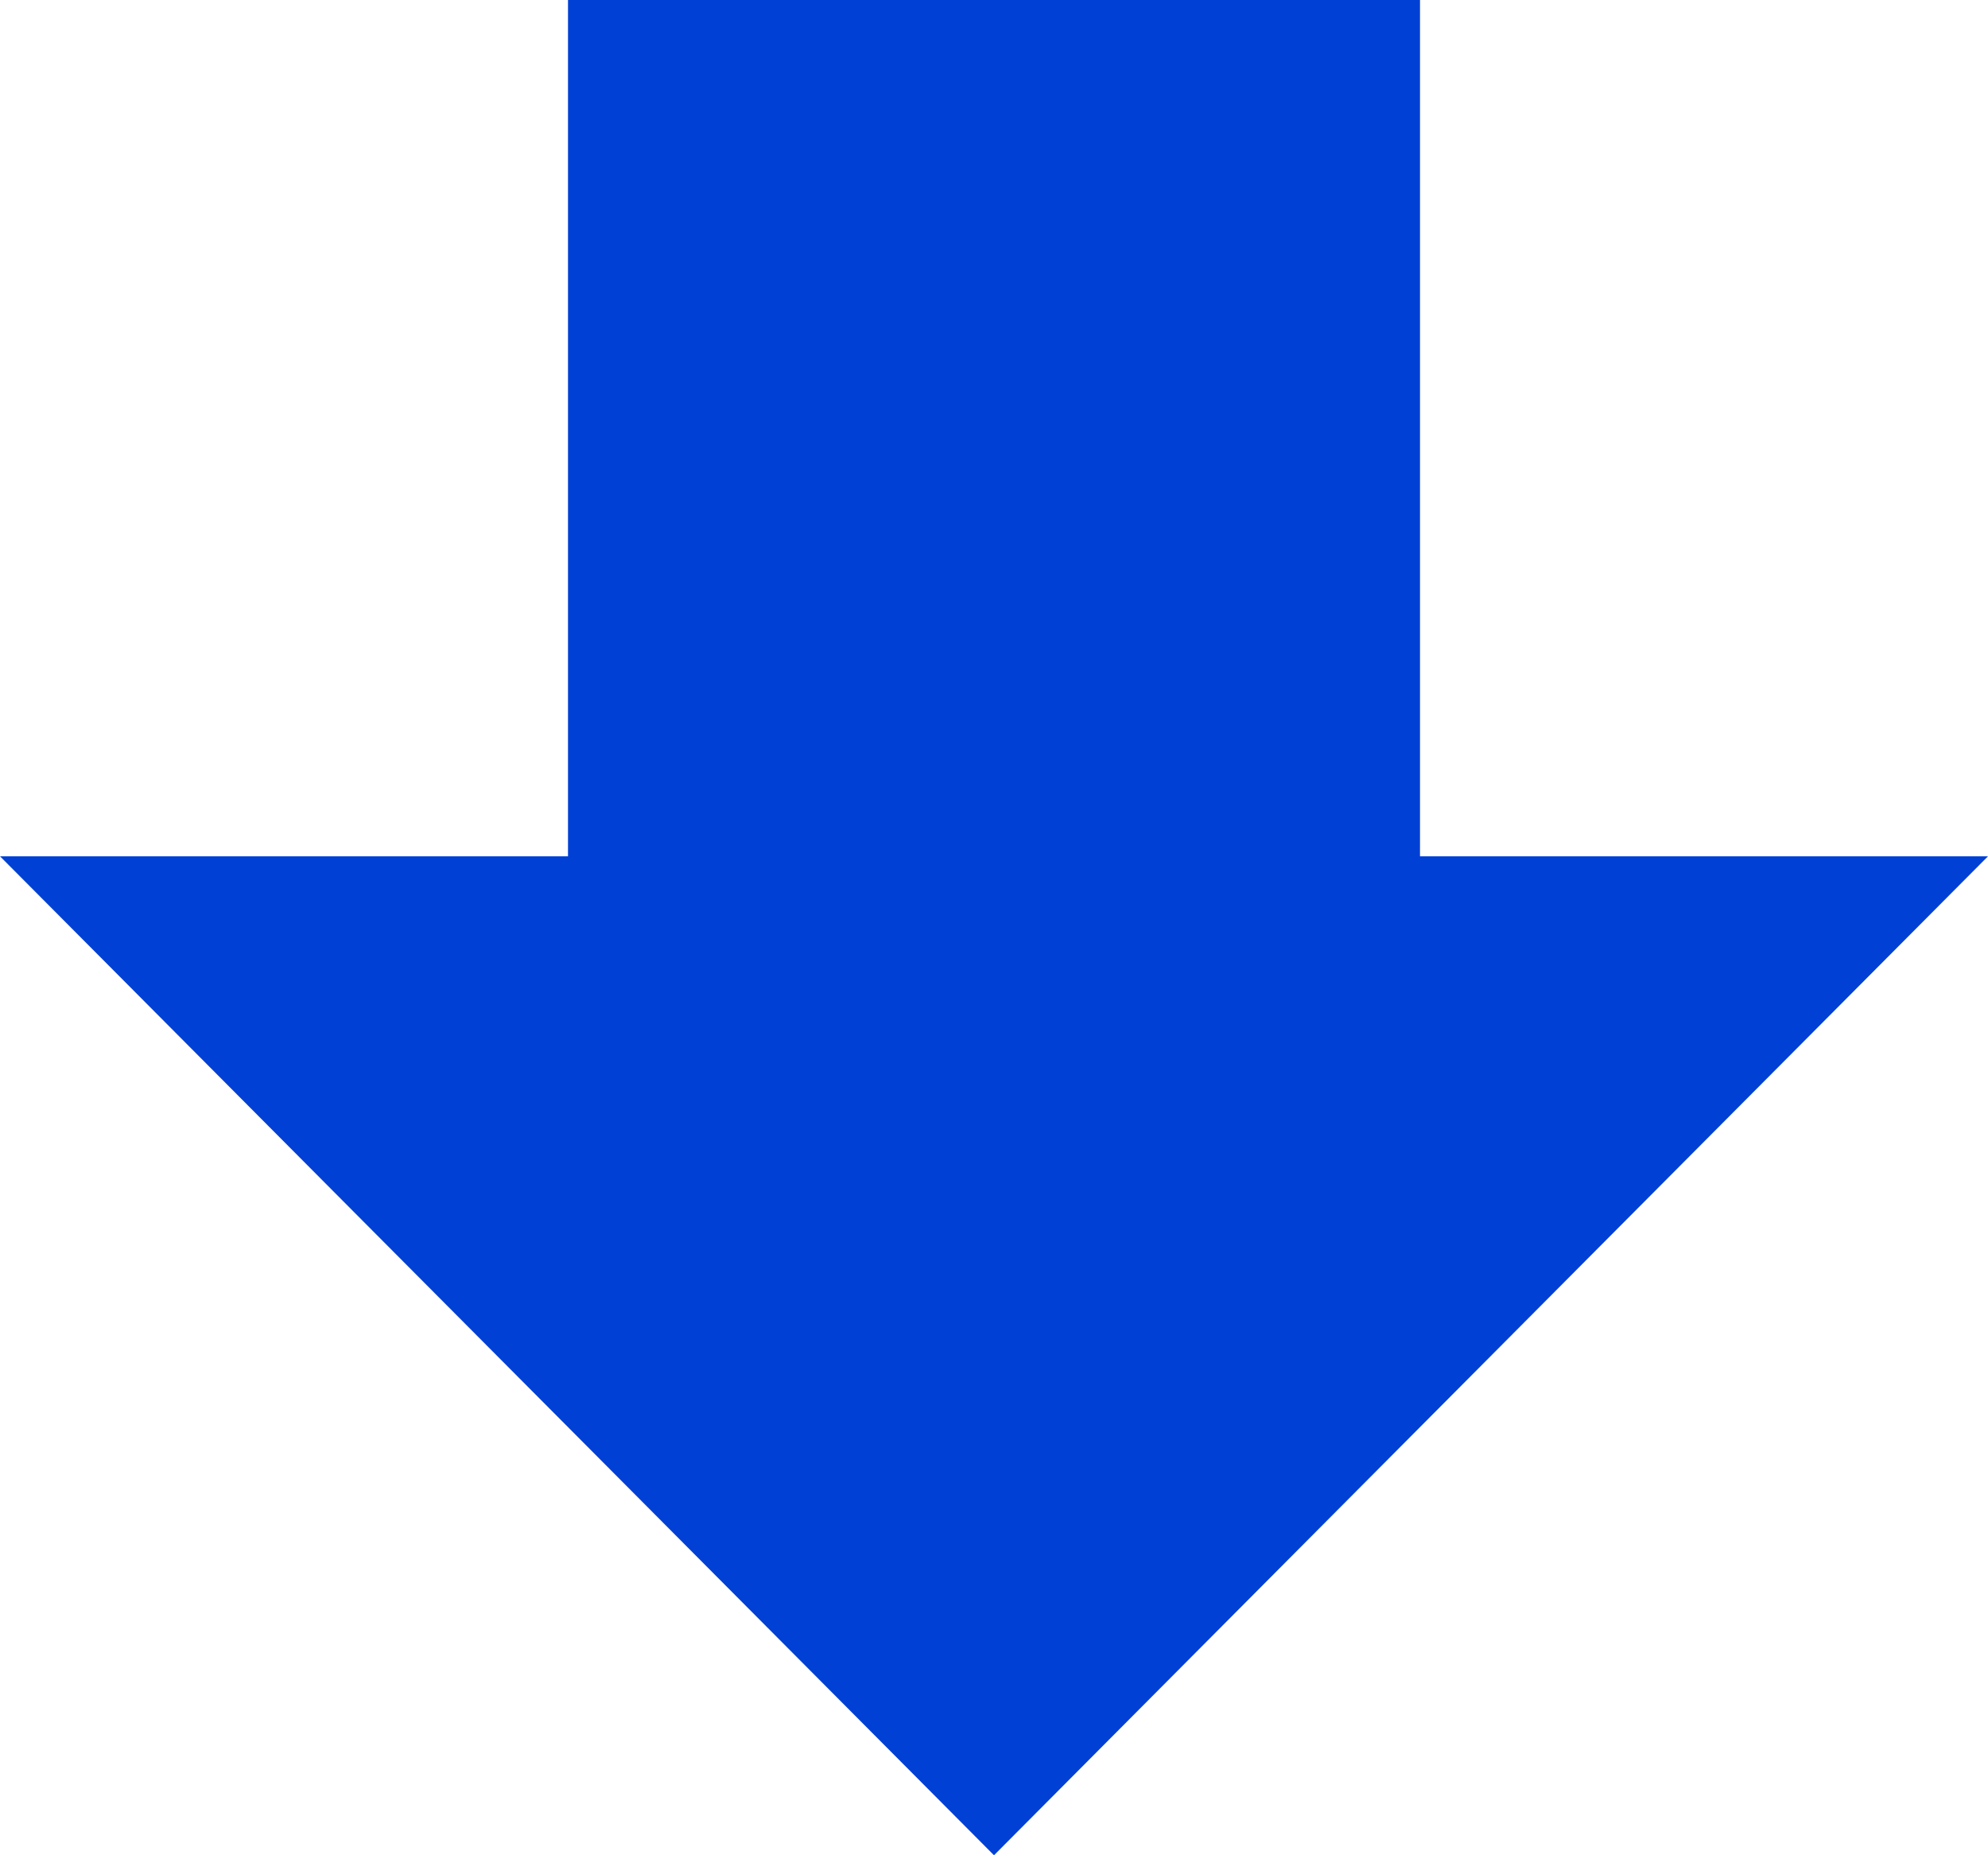 <?xml version="1.0" encoding="UTF-8"?>
<svg width="45px" height="42px" viewBox="0 0 45 42" version="1.1" xmlns="http://www.w3.org/2000/svg" xmlns:xlink="http://www.w3.org/1999/xlink">
    <title>Path Copy</title>
    <g id="Page-1" stroke="none" stroke-width="1" fill="none" fill-rule="evenodd">
        <g id="Desktop-HD-Copy-3" transform="translate(-548, -563)" fill="#0040D5" fill-rule="nonzero">
            <g id="Home-Screen" transform="translate(42, 117)">
                <polygon id="Path-Copy" transform="translate(528.5, 467) scale(1, -1) translate(-528.5, -467) " points="518.857 488 538.143 488 538.143 468.615 551 468.615 528.5 446 506 468.615 518.857 468.615"></polygon>
            </g>
        </g>
    </g>
</svg>
